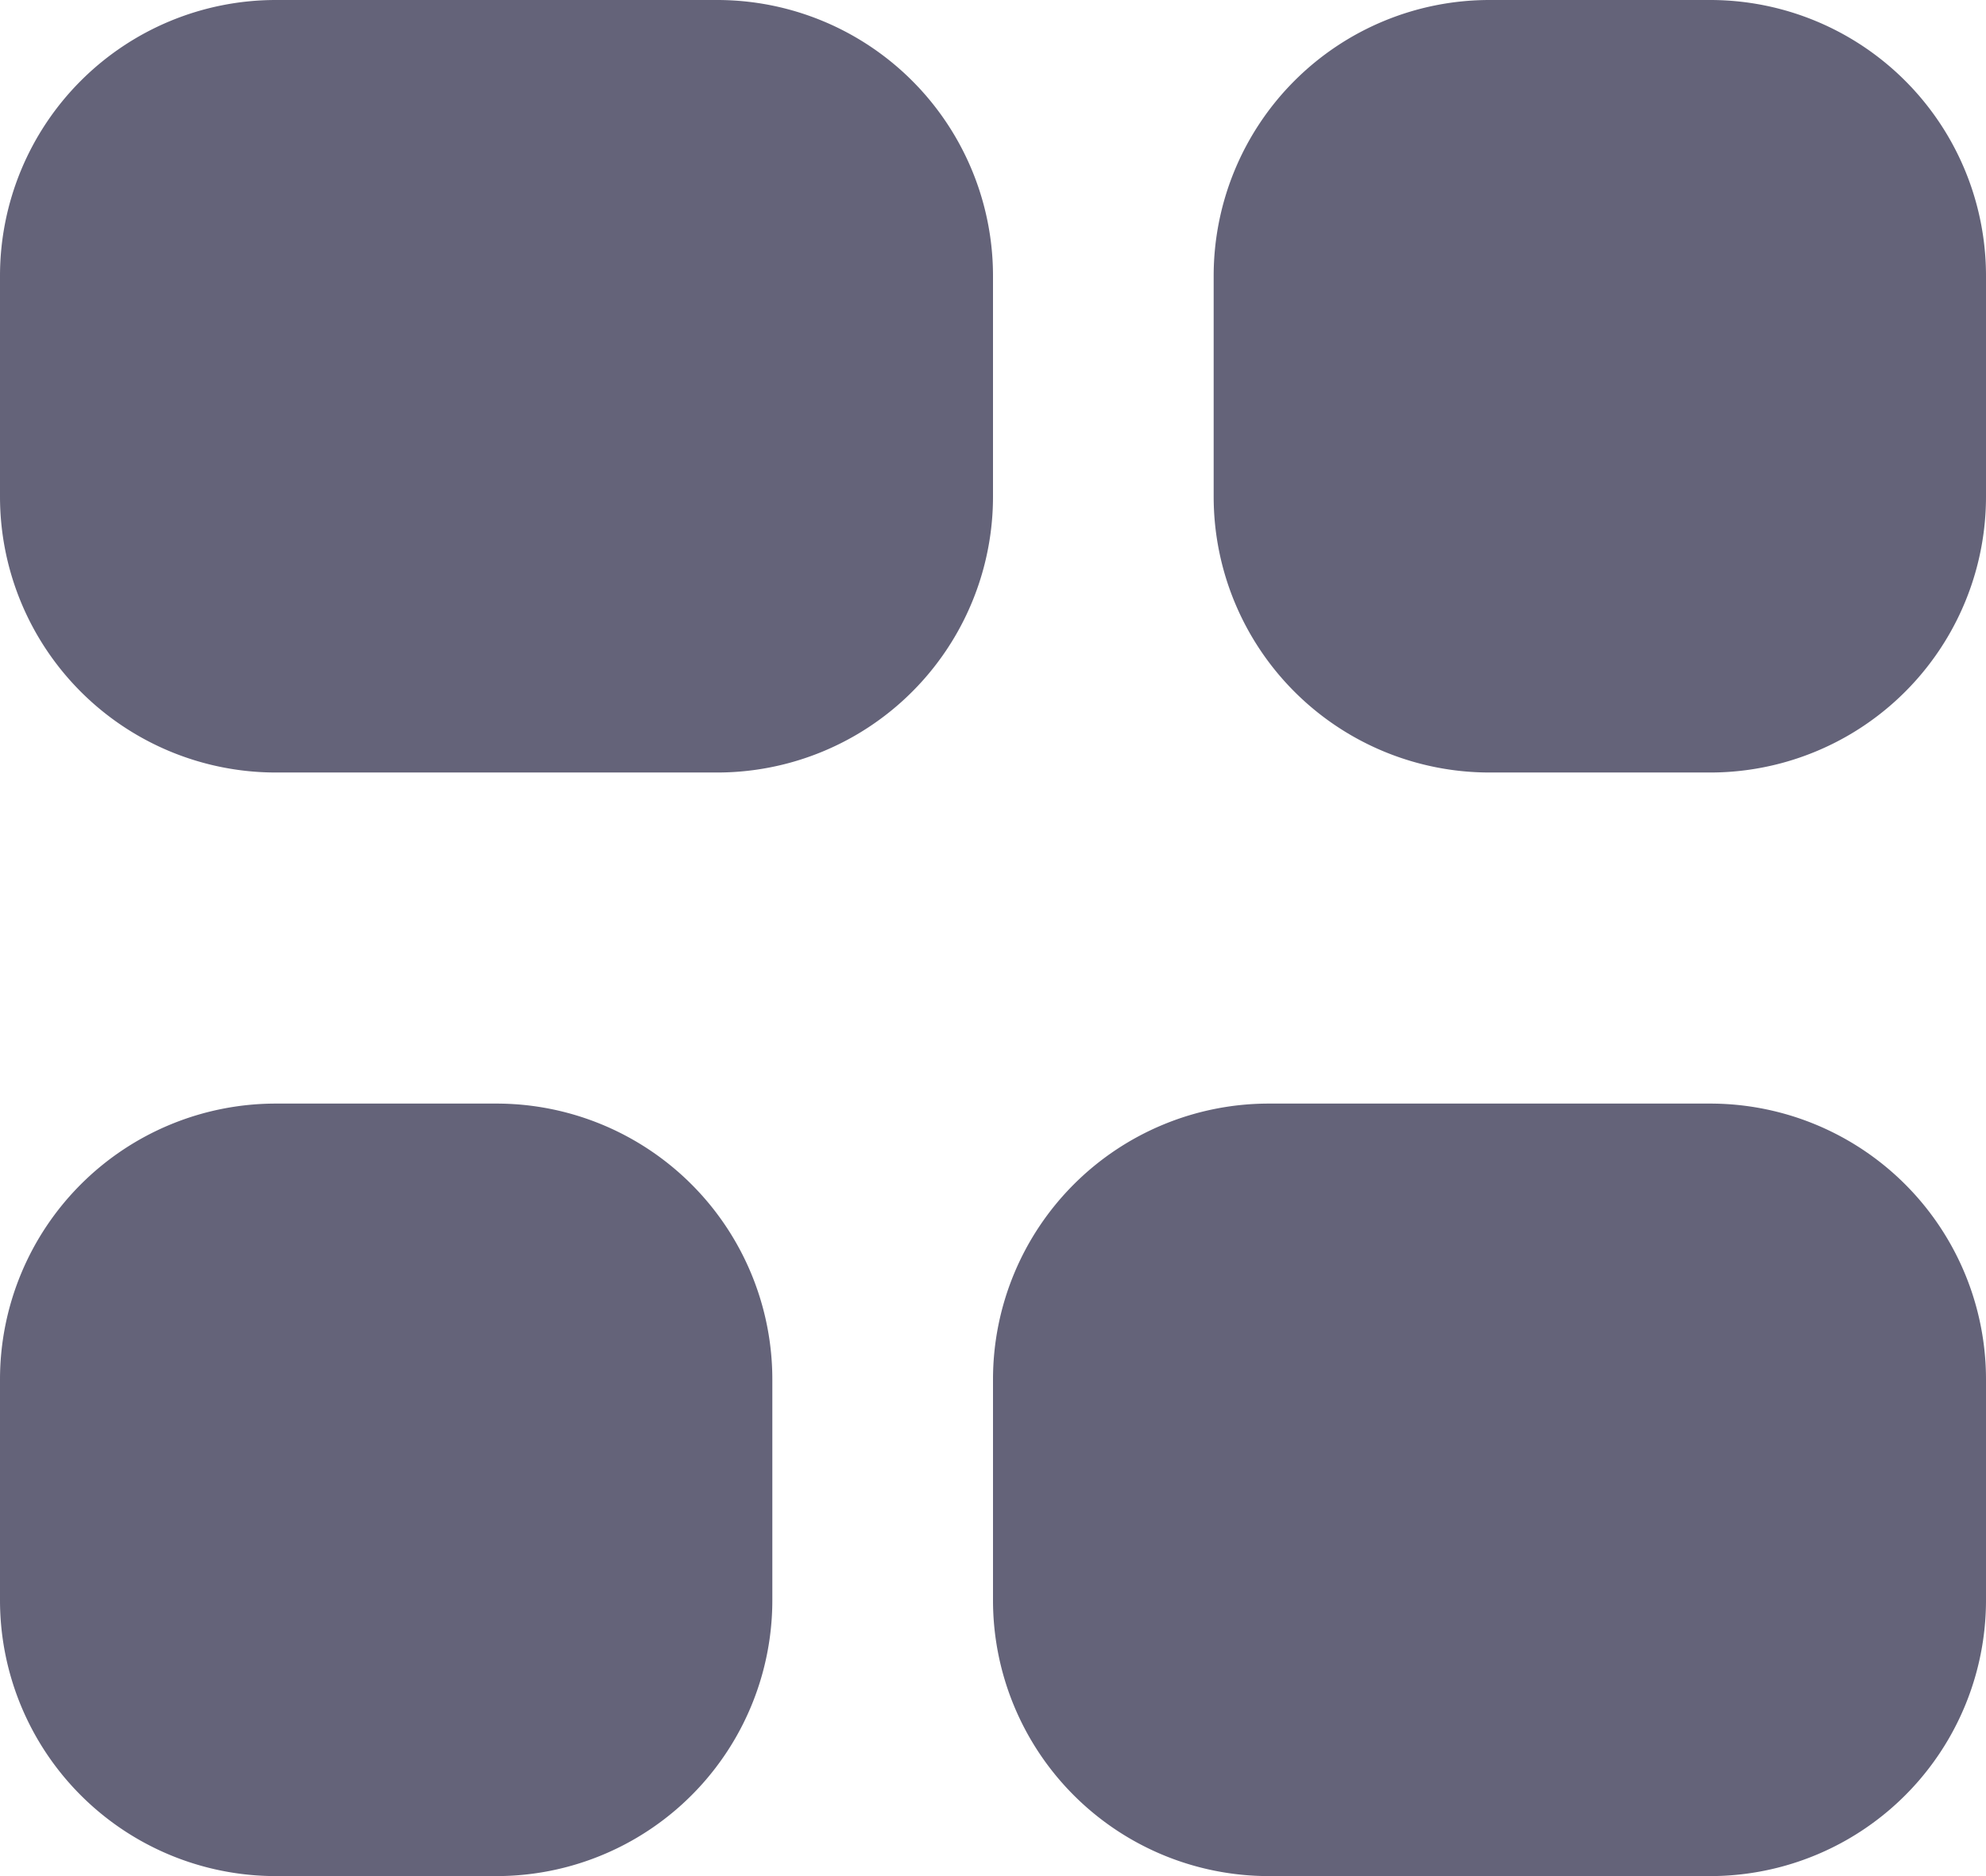 <svg xmlns="http://www.w3.org/2000/svg" width="18" height="17" viewBox="0 0 18 17">
  <path id="nav_icon" d="M11.5,17A2.5,2.5,0,0,1,9,14.5v-2A2.5,2.5,0,0,1,11.5,10h4A2.5,2.5,0,0,1,18,12.5v2A2.5,2.5,0,0,1,15.5,17Zm-9,0A2.5,2.5,0,0,1,0,14.5v-2A2.5,2.5,0,0,1,2.5,10h2A2.5,2.5,0,0,1,7,12.5v2A2.5,2.5,0,0,1,4.5,17Zm11-10A2.5,2.5,0,0,1,11,4.5v-2A2.5,2.5,0,0,1,13.5,0h2A2.5,2.5,0,0,1,18,2.5v2A2.5,2.5,0,0,1,15.5,7ZM2.5,7A2.5,2.5,0,0,1,0,4.5v-2A2.5,2.5,0,0,1,2.5,0h4A2.5,2.5,0,0,1,9,2.5v2A2.5,2.5,0,0,1,6.5,7Z" fill="#646379"/>
</svg>
